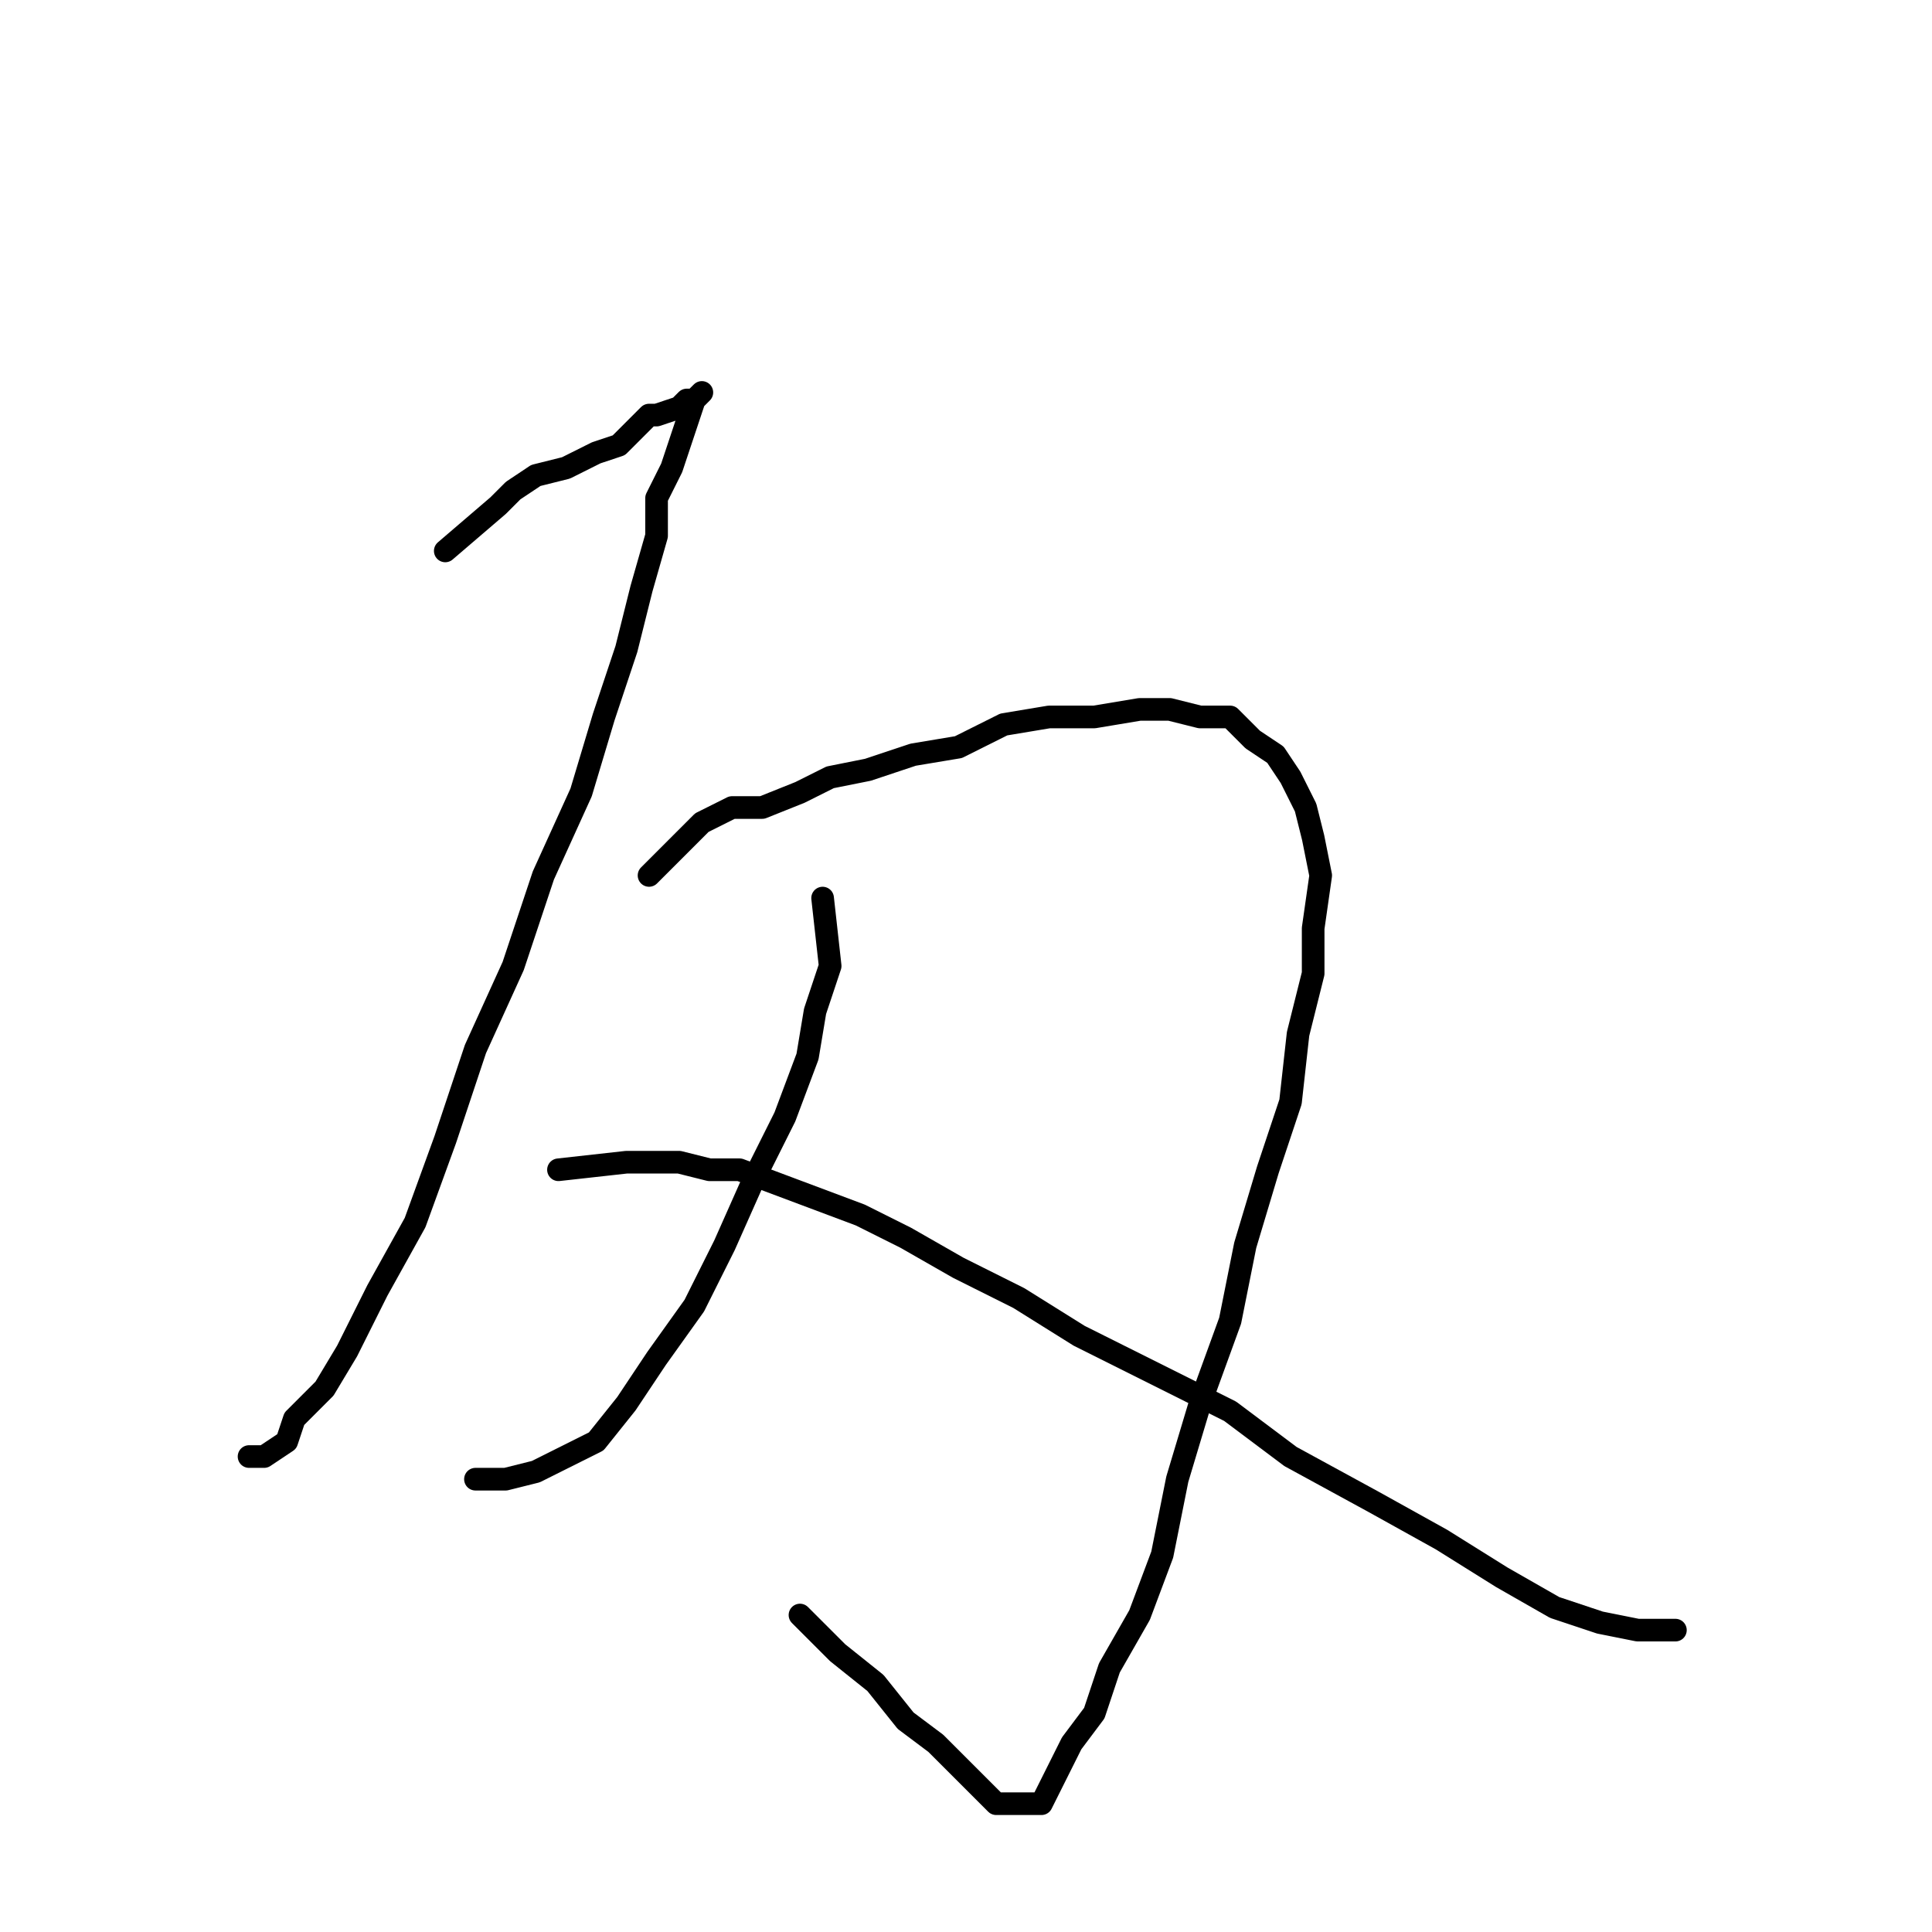 <?xml version="1.0" standalone="no"?>
    <svg width="256" height="256" xmlns="http://www.w3.org/2000/svg" version="1.1">
    <polyline stroke="black" stroke-width="3" stroke-linecap="round" fill="transparent" stroke-linejoin="round" points="59 73 66 67 68 65 71 63 75 62 79 60 82 59 84 57 86 55 87 55 90 54 91 53 92 53 93 52 92 53 91 56 90 59 89 62 87 66 87 71 85 78 83 86 80 95 77 105 72 116 68 128 63 139 59 151 55 162 50 171 46 179 43 184 39 188 38 191 35 193 33 193 33 193 " />
        <polyline stroke="black" stroke-width="3" stroke-linecap="round" fill="transparent" stroke-linejoin="round" points="86 116 93 109 97 107 101 107 106 105 110 103 115 102 121 100 127 99 133 96 139 95 145 95 151 94 155 94 159 95 163 95 166 98 169 100 171 103 173 107 174 111 175 116 174 123 174 129 172 137 171 146 168 155 165 165 163 175 159 186 156 196 154 206 151 214 147 221 145 227 142 231 140 235 139 237 138 239 136 239 135 239 134 239 132 239 131 238 129 236 127 234 124 231 120 228 116 223 111 219 106 214 106 214 " />
        <polyline stroke="black" stroke-width="3" stroke-linecap="round" fill="transparent" stroke-linejoin="round" points="109 119 110 128 108 134 107 140 104 148 100 156 96 165 92 173 87 180 83 186 79 191 75 193 71 195 67 196 63 196 63 196 " />
        <polyline stroke="black" stroke-width="3" stroke-linecap="round" fill="transparent" stroke-linejoin="round" points="74 155 83 154 87 154 90 154 94 155 98 155 114 161 120 164 127 168 135 172 143 177 153 182 163 187 171 193 182 199 191 204 199 209 206 213 212 215 217 216 222 216 222 216 " />
        </svg>